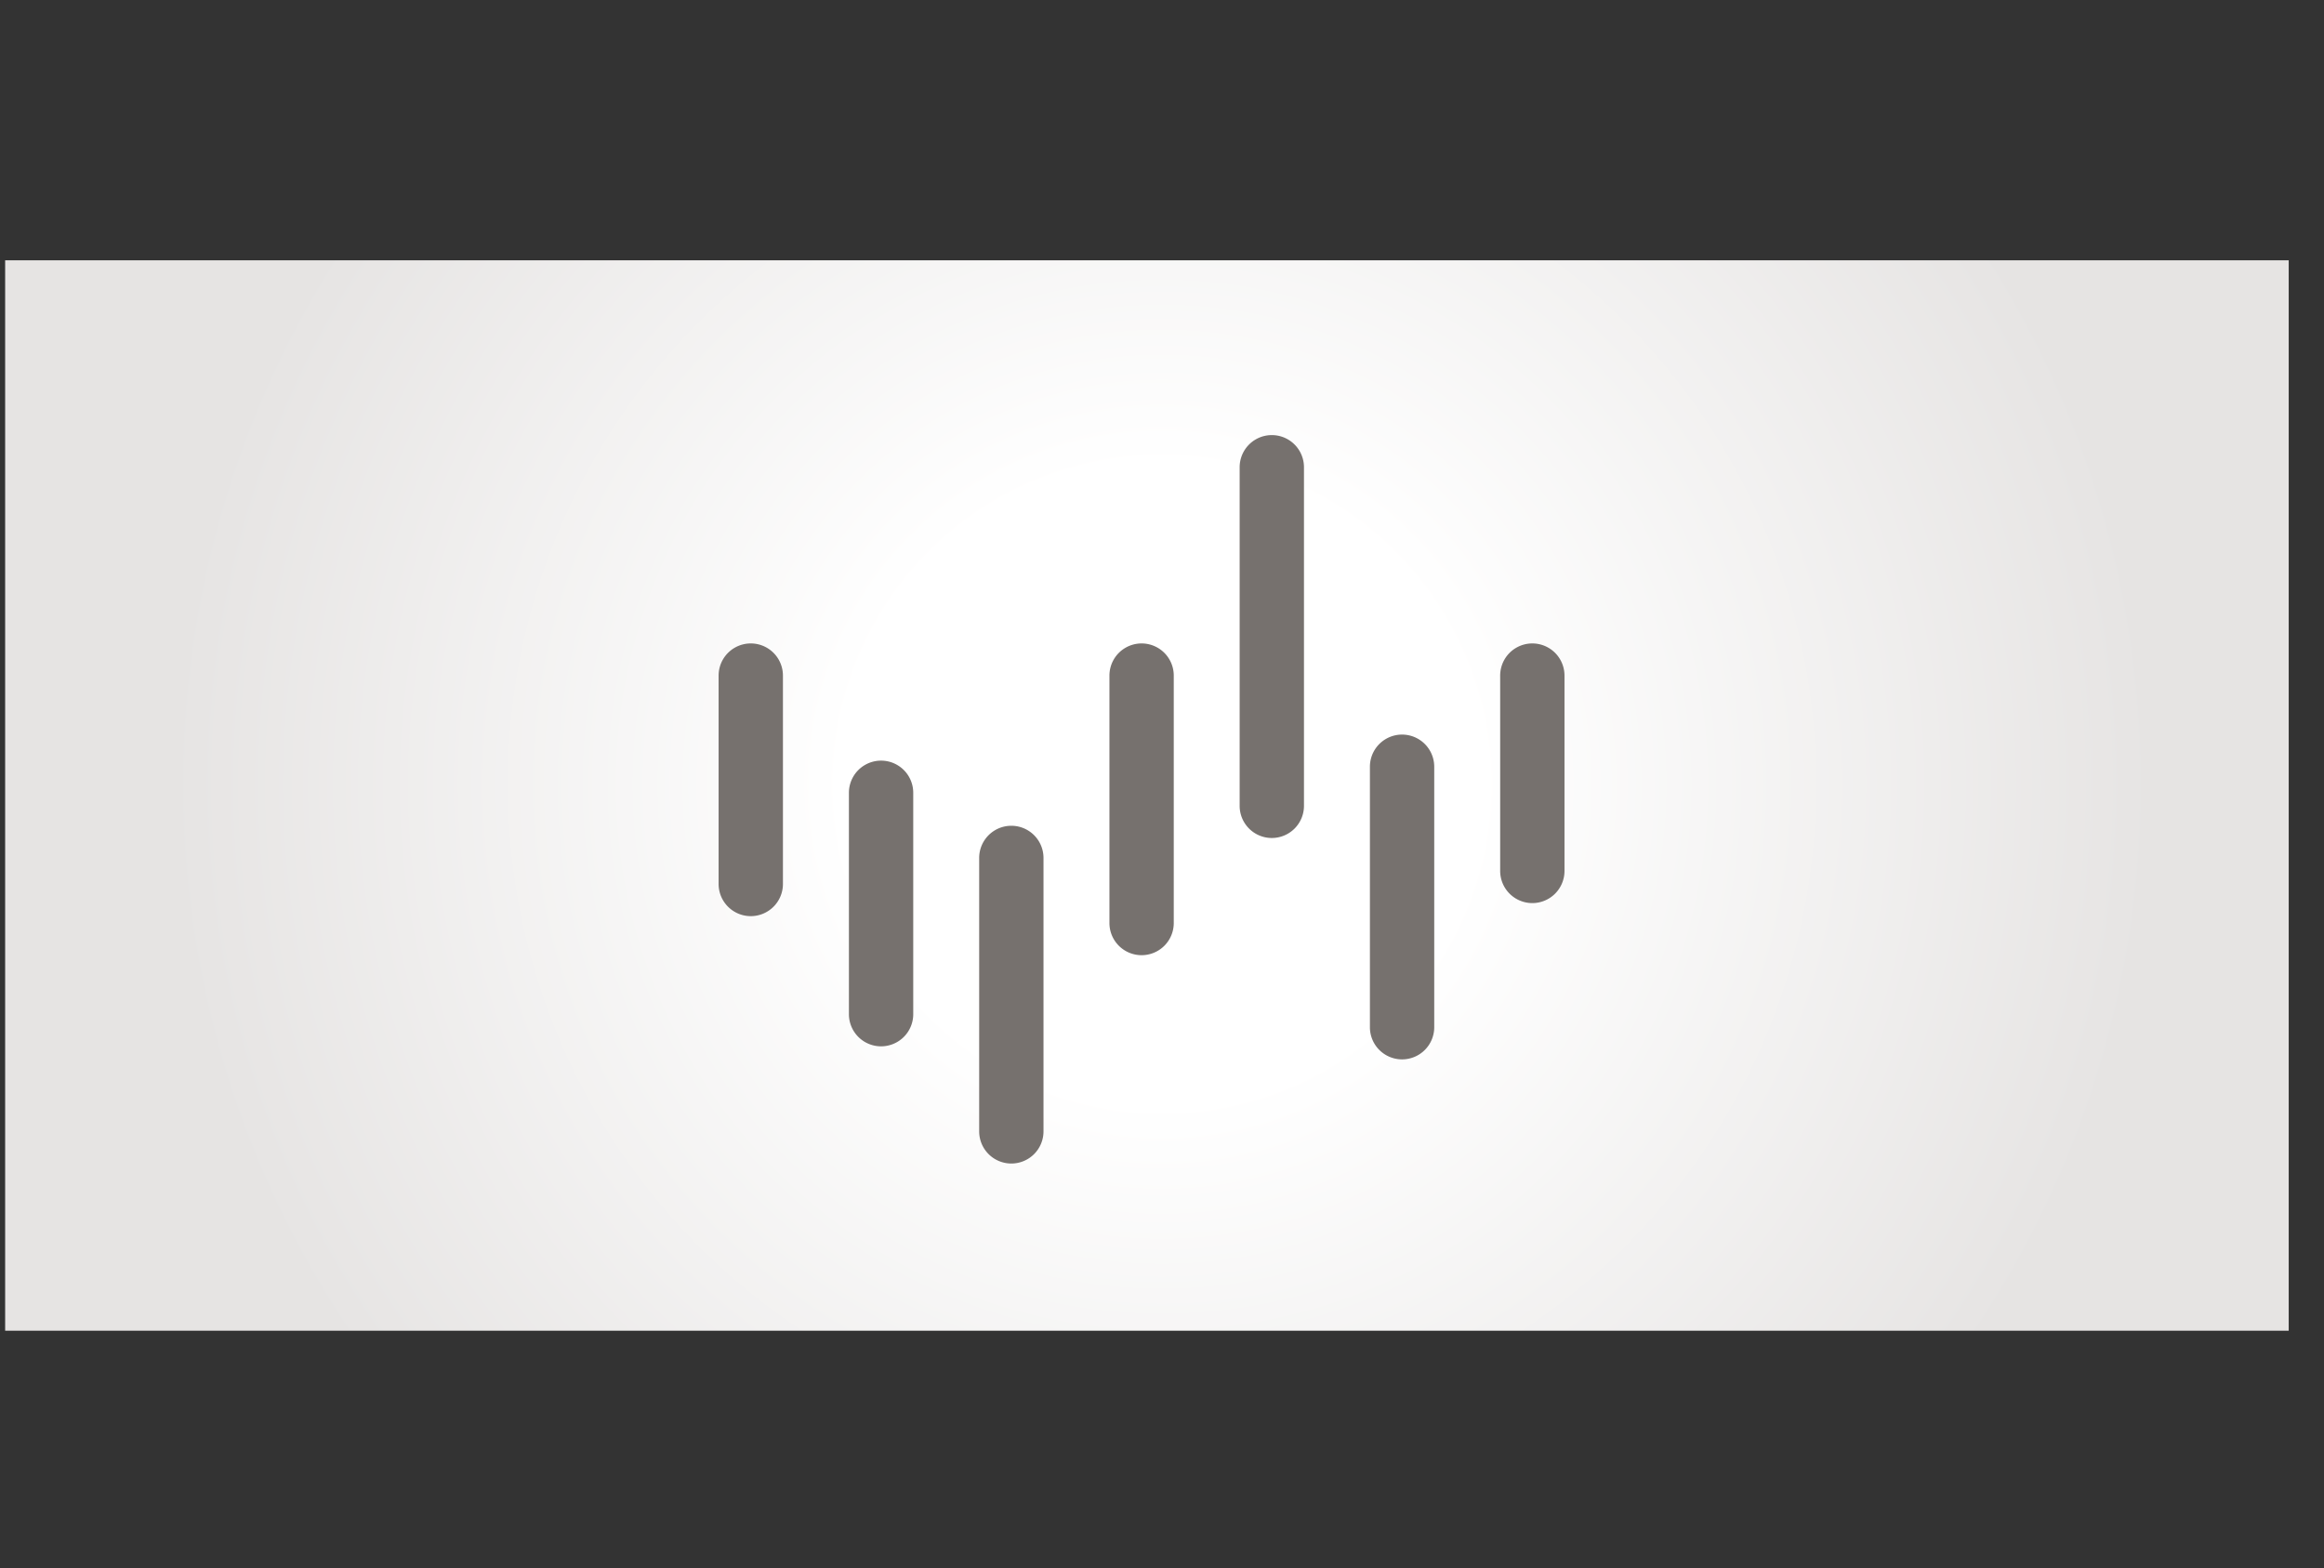 <svg id="Warstwa_1" data-name="Warstwa 1" xmlns="http://www.w3.org/2000/svg" xmlns:xlink="http://www.w3.org/1999/xlink" viewBox="0 0 505.8 341.4"><rect x="0" y="0" width="505.8" height="341.4" fill="#333333" stroke="none"/><defs><style>.cls-1{fill:none;}.cls-2{clip-path:url(#clip-path);}.cls-3{fill:url(#Gradient_bez_nazwy_21);}.cls-4{fill:#76716e;}</style><clipPath id="clip-path" transform="translate(-176.6 -109.8)"><rect class="cls-1" x="177.72" y="166.46" width="497" height="233"/></clipPath><radialGradient id="Gradient_bez_nazwy_21" cx="252.9" cy="170.7" r="215.75" gradientUnits="userSpaceOnUse"><stop offset="0.32" stop-color="#fff"/><stop offset="1" stop-color="#e6e4e3"/></radialGradient></defs><g class="cls-2"><rect class="cls-3" width="505.8" height="341.4"/><line class="cls-4" x1="163.42" y1="147.06" x2="163.42" y2="192.41"/><path class="cls-4" d="M340,309.22a7,7,0,0,1-7-7V256.86a7,7,0,0,1,14,0v45.36A7,7,0,0,1,340,309.22Z" transform="translate(-176.6 -109.8)"/><line class="cls-4" x1="191.76" y1="172.57" x2="191.76" y2="220.76"/><path class="cls-4" d="M368.36,337.56a7,7,0,0,1-7-7V282.37a7,7,0,0,1,14,0v48.19A7,7,0,0,1,368.36,337.56Z" transform="translate(-176.6 -109.8)"/><line class="cls-4" x1="220.11" y1="186.75" x2="220.11" y2="246.27"/><path class="cls-4" d="M396.71,363.07a7,7,0,0,1-7-7V296.55a7,7,0,0,1,14,0v59.52A7,7,0,0,1,396.71,363.07Z" transform="translate(-176.6 -109.8)"/><line class="cls-4" x1="248.46" y1="147.06" x2="248.46" y2="200.92"/><path class="cls-4" d="M425.06,317.72a7,7,0,0,1-7-7V256.86a7,7,0,0,1,14,0v53.86A7,7,0,0,1,425.06,317.72Z" transform="translate(-176.6 -109.8)"/><line class="cls-4" x1="276.8" y1="101.71" x2="276.8" y2="175.41"/><path class="cls-4" d="M453.4,292.21a7,7,0,0,1-7-7v-73.7a7,7,0,0,1,14,0v73.7A7,7,0,0,1,453.4,292.21Z" transform="translate(-176.6 -109.8)"/><line class="cls-4" x1="305.15" y1="166.9" x2="305.15" y2="223.6"/><path class="cls-4" d="M481.75,340.4a7,7,0,0,1-7-7V276.7a7,7,0,0,1,14,0v56.7A7,7,0,0,1,481.75,340.4Z" transform="translate(-176.6 -109.8)"/><line class="cls-4" x1="333.5" y1="147.06" x2="333.5" y2="189.58"/><path class="cls-4" d="M510.1,306.38a7,7,0,0,1-7-7V256.86a7,7,0,0,1,14,0v42.52A7,7,0,0,1,510.1,306.38Z" transform="translate(-176.6 -109.8)"/></g></svg>